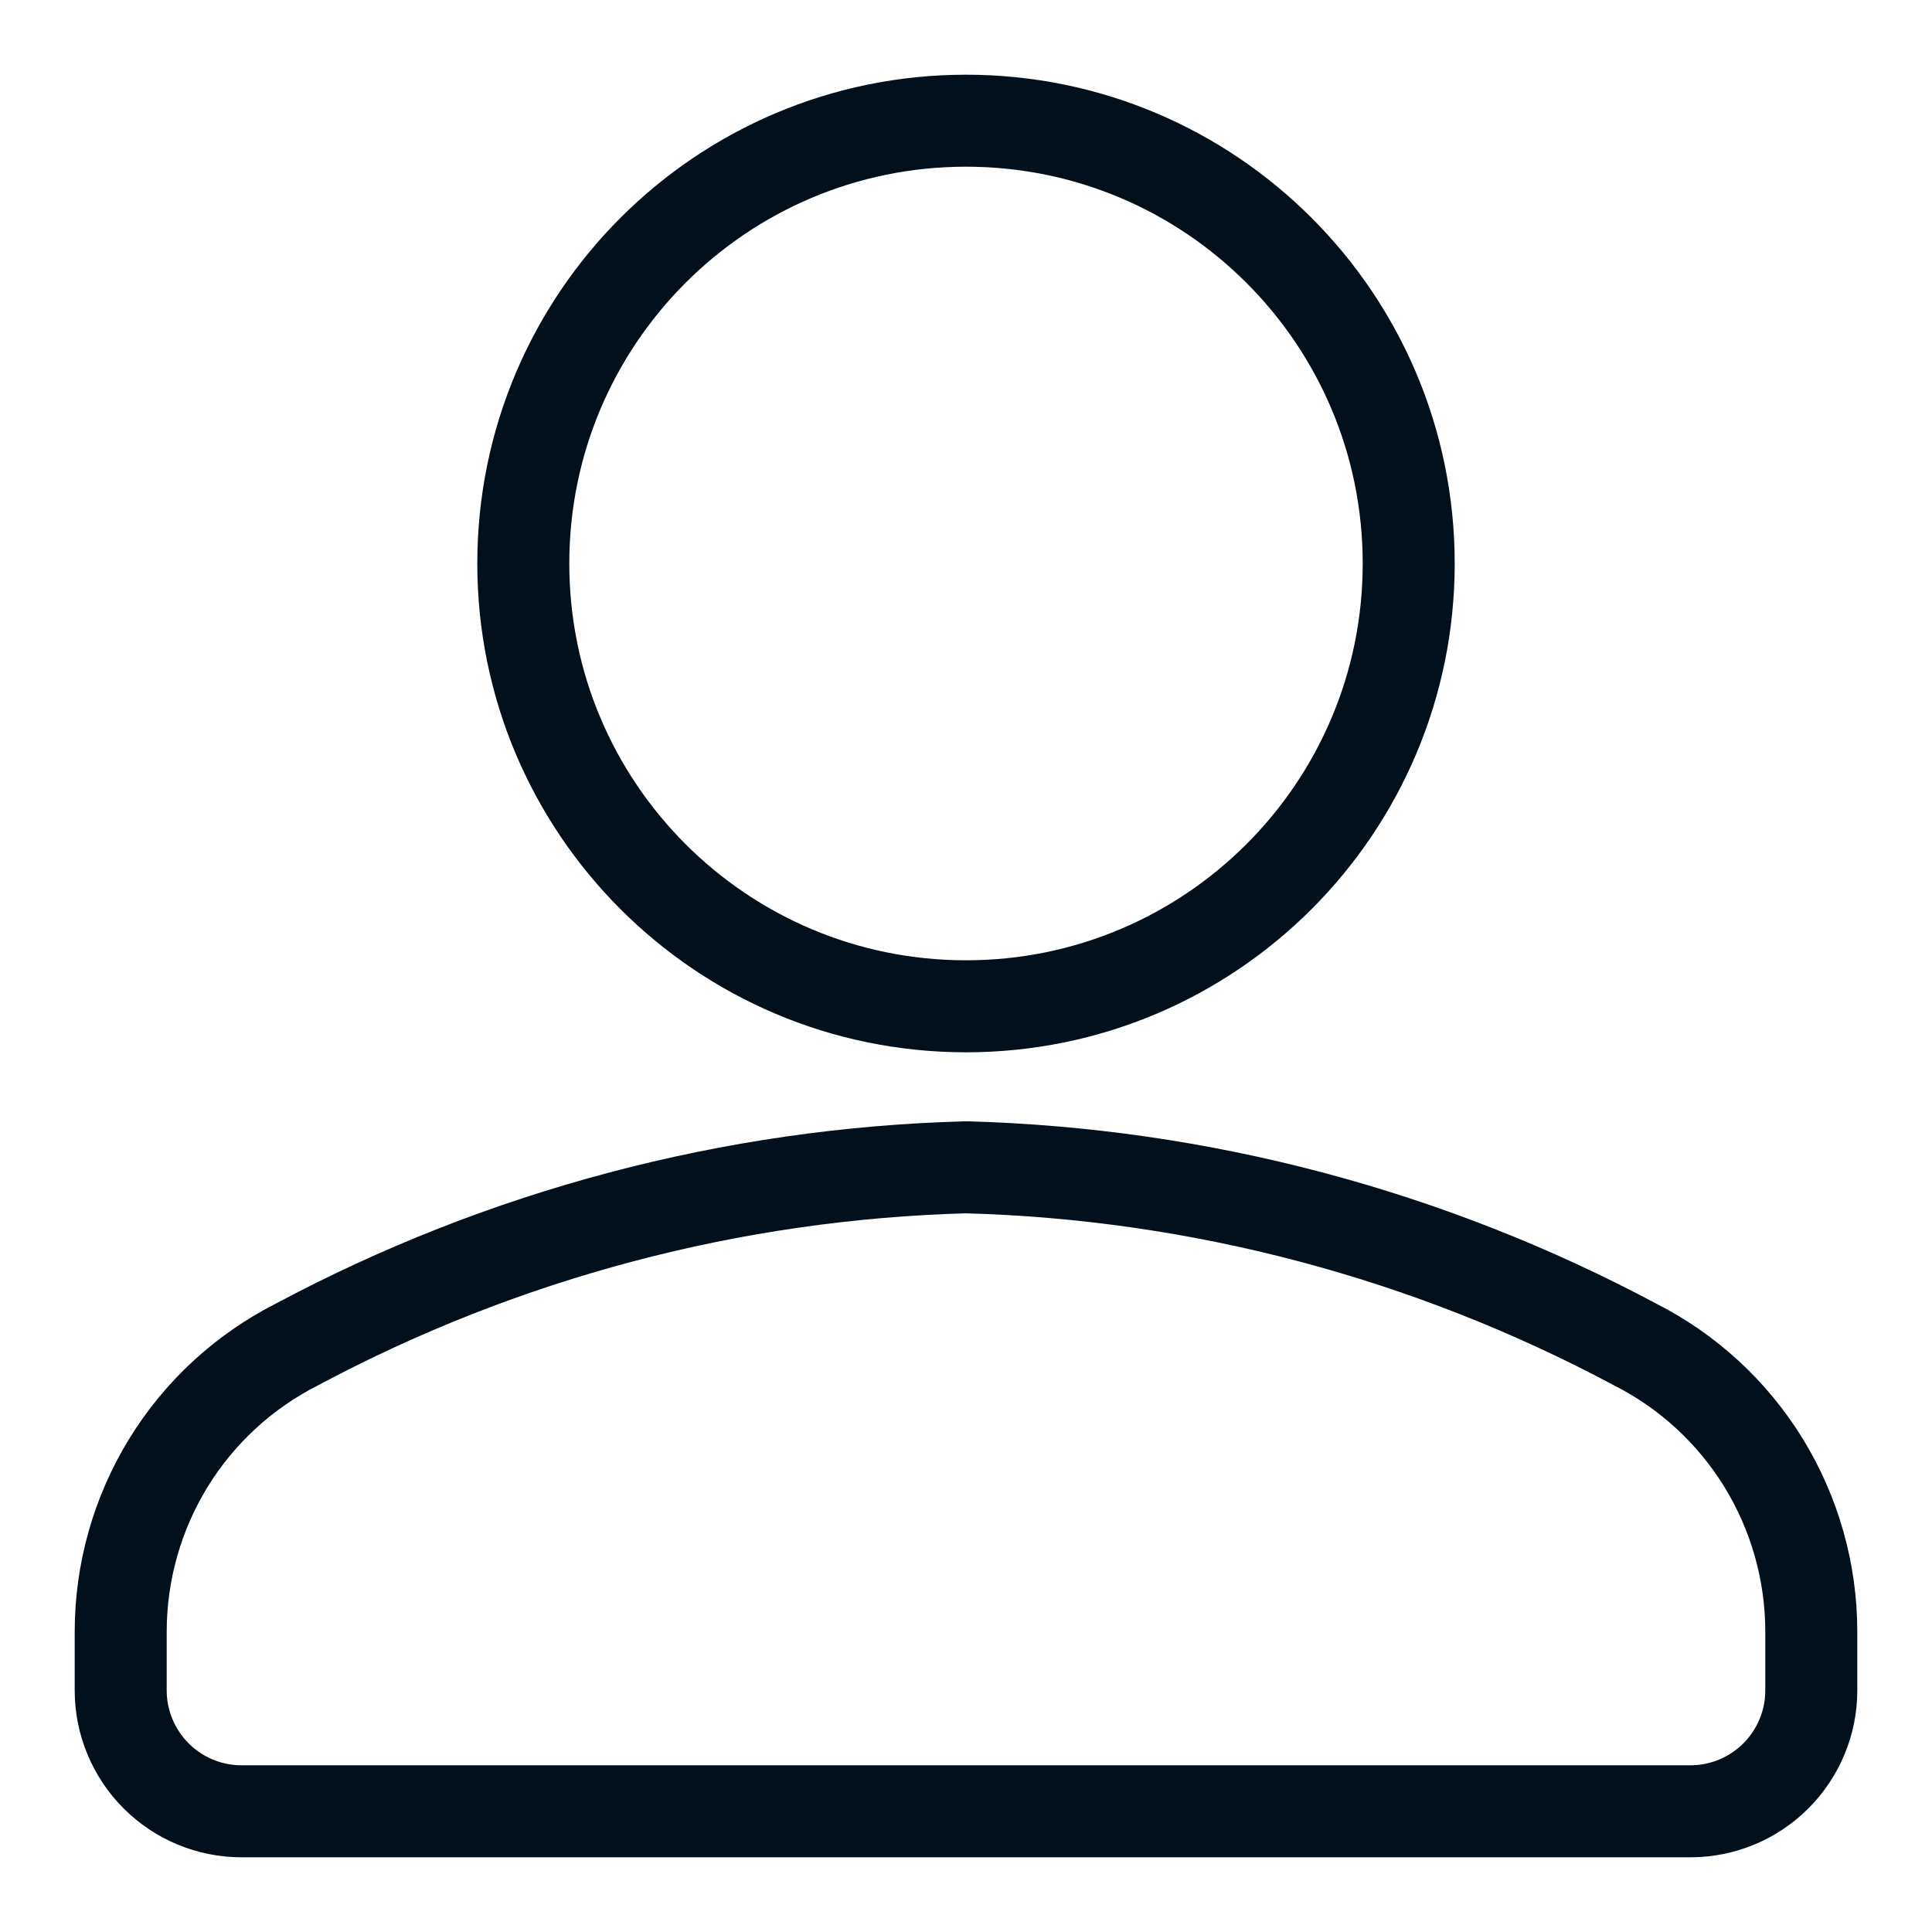 <svg width="21" height="21" viewBox="0 0 21 21" fill="none" xmlns="http://www.w3.org/2000/svg">
<path d="M10.5 10.938C13.158 10.938 15.312 8.783 15.312 6.125C15.312 3.467 13.158 1.312 10.5 1.312C7.842 1.312 5.688 3.467 5.688 6.125C5.688 8.783 7.842 10.938 10.5 10.938Z" stroke="#02101B" stroke-linecap="round" stroke-linejoin="round"/>
<path d="M10.5 12.688C7.96 12.757 5.471 13.416 3.229 14.613C2.652 14.905 2.167 15.352 1.829 15.903C1.491 16.455 1.312 17.089 1.312 17.736V18.375C1.312 18.723 1.451 19.057 1.697 19.303C1.819 19.425 1.963 19.522 2.123 19.588C2.282 19.654 2.453 19.688 2.625 19.688H18.375C18.723 19.688 19.057 19.549 19.303 19.303C19.549 19.057 19.688 18.723 19.688 18.375V17.736C19.688 17.089 19.509 16.455 19.171 15.903C18.833 15.352 18.348 14.905 17.771 14.613C15.529 13.416 13.04 12.757 10.5 12.688V12.688Z" stroke="#02101B" stroke-linecap="round" stroke-linejoin="round"/>
</svg>
